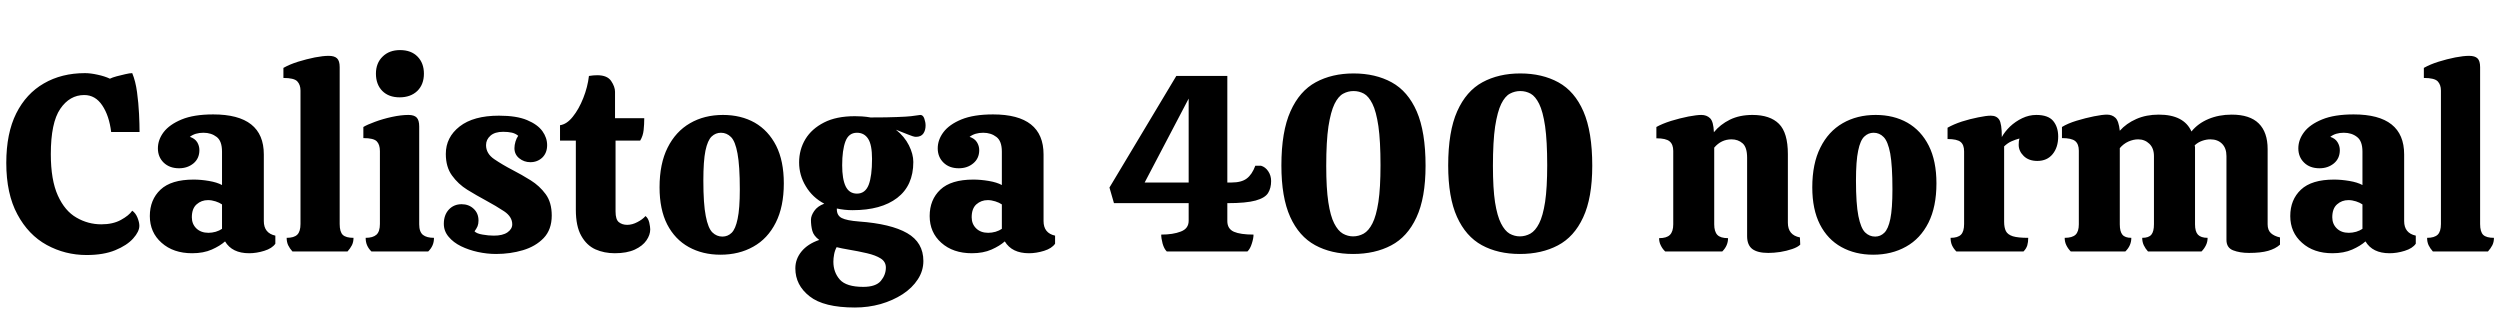 <svg xmlns="http://www.w3.org/2000/svg" xmlns:xlink="http://www.w3.org/1999/xlink" width="238.608" height="31.2"><path fill="black" d="M8.26 24.34L8.26 24.34Q6.22 24.34 4.46 23.38Q2.71 22.42 1.66 20.46Q0.60 18.50 0.60 15.55L0.60 15.55Q0.60 12.72 1.55 10.82Q2.50 8.93 4.19 7.96Q5.88 6.98 8.11 6.98L8.11 6.98Q8.64 6.98 9.31 7.13Q9.98 7.27 10.49 7.51L10.49 7.51Q10.73 7.39 11.14 7.28Q11.54 7.18 11.96 7.08Q12.38 6.98 12.62 6.98L12.62 6.98Q12.94 7.75 13.08 8.80Q13.22 9.84 13.27 10.86Q13.32 11.88 13.32 12.60L13.32 12.60L10.61 12.60Q10.42 11.04 9.76 10.06Q9.10 9.07 8.04 9.07L8.04 9.07Q6.65 9.07 5.75 10.39Q4.85 11.71 4.85 14.71L4.85 14.71Q4.85 17.18 5.52 18.66Q6.19 20.14 7.30 20.77Q8.40 21.41 9.67 21.41L9.67 21.41Q10.78 21.41 11.54 20.99Q12.31 20.57 12.62 20.11L12.62 20.11Q12.94 20.33 13.12 20.77Q13.30 21.22 13.30 21.55L13.30 21.55Q13.30 22.10 12.71 22.76Q12.12 23.42 11.00 23.88Q9.89 24.34 8.26 24.34ZM18.34 24.17L18.34 24.17Q16.54 24.17 15.42 23.17Q14.30 22.18 14.30 20.62L14.30 20.62Q14.30 19.06 15.32 18.10Q16.34 17.14 18.48 17.14L18.48 17.14Q19.18 17.14 19.94 17.27Q20.71 17.40 21.19 17.66L21.19 17.66L21.19 14.47Q21.19 13.46 20.68 13.07Q20.16 12.67 19.42 12.67L19.42 12.67Q18.62 12.67 18.12 13.06L18.12 13.06Q18.60 13.22 18.82 13.57Q19.03 13.92 19.03 14.33L19.03 14.33Q19.03 15.12 18.47 15.59Q17.90 16.06 17.09 16.06L17.09 16.06Q16.18 16.06 15.62 15.52Q15.07 14.98 15.07 14.16L15.07 14.16Q15.07 13.34 15.62 12.61Q16.18 11.88 17.34 11.40Q18.50 10.92 20.35 10.92L20.35 10.92Q25.18 10.92 25.18 14.74L25.18 14.74L25.18 21.10Q25.18 22.25 26.28 22.49L26.28 22.49L26.28 23.26Q25.97 23.71 25.22 23.94Q24.48 24.17 23.78 24.17L23.78 24.17Q22.15 24.17 21.48 23.04L21.48 23.04Q21 23.47 20.21 23.82Q19.42 24.17 18.34 24.17ZM19.90 22.22L19.90 22.22Q20.23 22.22 20.59 22.12Q20.95 22.01 21.19 21.84L21.19 21.84L21.19 19.51Q20.95 19.34 20.58 19.22Q20.21 19.10 19.85 19.10L19.85 19.10Q19.22 19.10 18.77 19.50Q18.31 19.90 18.31 20.74L18.31 20.74Q18.31 21.38 18.74 21.80Q19.18 22.22 19.90 22.22ZM33.17 24L27.91 24Q27.65 23.71 27.50 23.40Q27.36 23.09 27.36 22.70L27.36 22.70Q28.06 22.70 28.37 22.40Q28.68 22.10 28.68 21.38L28.68 21.38L28.68 8.64Q28.68 8.09 28.37 7.76Q28.06 7.44 27.05 7.44L27.05 7.44L27.05 6.48Q27.65 6.14 28.45 5.89Q29.26 5.64 30.05 5.48Q30.84 5.33 31.37 5.33L31.37 5.33Q31.92 5.33 32.17 5.57Q32.42 5.81 32.42 6.41L32.42 6.41L32.42 21.38Q32.42 22.13 32.72 22.42Q33.02 22.70 33.74 22.70L33.74 22.70Q33.74 23.09 33.59 23.40Q33.43 23.71 33.17 24L33.17 24ZM38.14 9.29L38.14 9.29Q37.10 9.29 36.49 8.68Q35.88 8.06 35.88 7.03L35.88 7.03Q35.88 6.02 36.52 5.40Q37.15 4.78 38.18 4.78L38.18 4.78Q39.24 4.78 39.85 5.40Q40.46 6.02 40.46 7.03L40.46 7.03Q40.46 8.06 39.83 8.68Q39.19 9.29 38.14 9.29ZM40.87 24L35.45 24Q35.18 23.74 35.04 23.42Q34.90 23.11 34.90 22.70L34.90 22.70Q35.59 22.70 35.93 22.40Q36.26 22.10 36.26 21.38L36.26 21.38L36.26 14.42Q36.26 13.80 35.96 13.49Q35.66 13.18 34.68 13.18L34.68 13.18L34.68 12.12Q35.04 11.90 35.78 11.63Q36.53 11.35 37.40 11.16Q38.28 10.97 38.98 10.97L38.98 10.97Q39.53 10.97 39.77 11.22Q40.01 11.47 40.01 12.07L40.01 12.07L40.01 21.41Q40.01 22.13 40.37 22.42Q40.73 22.70 41.42 22.70L41.42 22.70Q41.42 23.11 41.28 23.42Q41.14 23.74 40.87 24L40.87 24ZM47.35 24.24L47.35 24.24Q46.49 24.24 45.61 24.05Q44.74 23.86 44.00 23.50Q43.27 23.14 42.82 22.60Q42.36 22.06 42.36 21.36L42.36 21.36Q42.36 20.52 42.84 20.00Q43.32 19.49 44.06 19.49L44.06 19.49Q44.74 19.49 45.20 19.92Q45.67 20.35 45.67 21.05L45.67 21.05Q45.67 21.36 45.58 21.59Q45.48 21.82 45.29 22.08L45.29 22.08Q45.50 22.30 46.06 22.39Q46.61 22.49 47.14 22.49L47.14 22.49Q47.98 22.49 48.43 22.18Q48.89 21.86 48.89 21.41L48.89 21.41Q48.89 20.69 48.12 20.17Q47.35 19.66 46.37 19.13L46.37 19.13Q45.48 18.65 44.60 18.11Q43.73 17.57 43.14 16.75Q42.55 15.94 42.55 14.69L42.55 14.69Q42.55 13.10 43.87 12.07Q45.19 11.04 47.62 11.04L47.62 11.04Q49.30 11.04 50.30 11.46Q51.31 11.88 51.77 12.52Q52.22 13.15 52.22 13.85L52.22 13.85Q52.22 14.59 51.76 15.04Q51.29 15.48 50.62 15.48L50.62 15.48Q50.02 15.48 49.56 15.11Q49.10 14.74 49.10 14.14L49.10 14.14Q49.10 13.85 49.20 13.51Q49.30 13.18 49.46 12.96L49.46 12.96Q49.20 12.74 48.85 12.66Q48.50 12.58 48.02 12.58L48.02 12.58Q47.23 12.58 46.81 12.95Q46.39 13.32 46.39 13.85L46.39 13.85Q46.39 14.66 47.17 15.19Q47.95 15.72 48.91 16.22L48.91 16.22Q49.80 16.68 50.65 17.21Q51.50 17.74 52.08 18.53Q52.66 19.32 52.66 20.57L52.66 20.57Q52.66 21.91 51.89 22.72Q51.12 23.52 49.91 23.88Q48.70 24.24 47.35 24.24ZM58.68 24.17L58.68 24.17Q57.67 24.17 56.83 23.80Q55.99 23.42 55.48 22.51Q54.96 21.60 54.96 20.02L54.96 20.02L54.96 13.42L53.45 13.42L53.45 11.95Q54.10 11.86 54.67 11.14Q55.25 10.42 55.67 9.36Q56.09 8.30 56.21 7.25L56.21 7.25Q56.64 7.18 57 7.18L57 7.18Q57.96 7.18 58.33 7.73Q58.70 8.28 58.70 8.76L58.70 8.76L58.70 11.28L61.49 11.28Q61.49 11.86 61.43 12.42Q61.37 12.98 61.10 13.42L61.10 13.42L58.75 13.42L58.75 20.18Q58.75 20.95 59.06 21.20Q59.38 21.46 59.86 21.46L59.86 21.46Q60.34 21.46 60.83 21.20Q61.32 20.95 61.61 20.62L61.61 20.62Q61.87 20.83 61.97 21.25Q62.06 21.67 62.06 21.89L62.06 21.89Q62.06 22.42 61.70 22.94Q61.34 23.47 60.59 23.82Q59.83 24.17 58.68 24.17ZM68.76 24.31L68.76 24.31Q67.06 24.31 65.74 23.58Q64.42 22.85 63.68 21.42Q62.95 19.99 62.95 17.88L62.95 17.88Q62.95 15.62 63.72 14.09Q64.49 12.55 65.86 11.76Q67.22 10.97 69 10.97L69 10.97Q70.73 10.97 72.04 11.71Q73.34 12.46 74.08 13.91Q74.81 15.36 74.81 17.50L74.81 17.50Q74.81 19.73 74.04 21.25Q73.27 22.78 71.90 23.54Q70.54 24.31 68.76 24.31ZM68.95 22.58L68.95 22.58Q69.46 22.58 69.83 22.22Q70.20 21.86 70.40 20.89Q70.61 19.92 70.61 18.07L70.61 18.07Q70.61 15.82 70.39 14.65Q70.18 13.49 69.77 13.08Q69.36 12.67 68.81 12.67L68.81 12.67Q68.30 12.67 67.92 13.03Q67.54 13.39 67.33 14.38Q67.13 15.36 67.13 17.23L67.13 17.23Q67.13 19.46 67.36 20.62Q67.58 21.77 67.99 22.18Q68.40 22.58 68.95 22.58ZM81.38 20.06L81.38 20.06Q80.59 20.06 79.87 19.90L79.87 19.90L79.87 19.97Q79.87 20.57 80.34 20.81Q80.81 21.05 81.98 21.14L81.98 21.14Q85.03 21.36 86.58 22.25Q88.13 23.14 88.13 24.91L88.13 24.91Q88.13 25.85 87.60 26.66Q87.07 27.48 86.15 28.08Q85.22 28.68 84.05 29.02Q82.87 29.35 81.60 29.35L81.60 29.35Q78.62 29.35 77.27 28.28Q75.91 27.22 75.91 25.61L75.91 25.61Q75.91 24.72 76.50 24Q77.09 23.28 78.19 22.90L78.19 22.90Q77.66 22.51 77.53 22.03Q77.40 21.55 77.40 20.98L77.40 20.98Q77.40 20.59 77.71 20.14Q78.02 19.68 78.67 19.44L78.67 19.44Q77.54 18.84 76.91 17.78Q76.27 16.73 76.27 15.50L76.27 15.50Q76.27 14.28 76.87 13.28Q77.47 12.29 78.65 11.69Q79.82 11.09 81.58 11.09L81.58 11.09L81.60 11.09Q81.82 11.09 82.26 11.11Q82.70 11.14 83.09 11.21L83.09 11.21Q84.74 11.21 85.62 11.17Q86.50 11.14 86.95 11.09Q87.41 11.04 87.84 10.97L87.84 10.97Q88.10 10.97 88.22 11.32Q88.34 11.66 88.34 11.98L88.34 11.98Q88.34 12.43 88.13 12.74Q87.91 13.06 87.41 13.06L87.41 13.06Q87.19 13.06 86.62 12.82Q86.04 12.58 85.51 12.38L85.51 12.38Q86.33 13.03 86.75 13.87Q87.17 14.71 87.17 15.46L87.17 15.46Q87.17 17.71 85.63 18.89Q84.10 20.06 81.38 20.06ZM81.79 18.48L81.79 18.48Q82.58 18.48 82.91 17.64Q83.23 16.80 83.23 15.17L83.23 15.17Q83.23 13.82 82.86 13.25Q82.49 12.67 81.79 12.67L81.79 12.67Q81 12.67 80.69 13.50Q80.38 14.33 80.38 15.77L80.38 15.77Q80.38 17.09 80.71 17.78Q81.05 18.48 81.79 18.48ZM79.54 24.98L79.54 24.98Q79.54 25.99 80.16 26.69Q80.78 27.38 82.39 27.38L82.39 27.38Q83.59 27.38 84.07 26.81Q84.55 26.23 84.55 25.54L84.55 25.54Q84.55 24.98 84.06 24.67Q83.57 24.36 82.75 24.17Q81.94 23.98 80.93 23.81L80.93 23.81Q80.33 23.71 79.85 23.59L79.85 23.59Q79.68 23.90 79.61 24.28Q79.54 24.65 79.54 24.98ZM92.76 24.17L92.76 24.17Q90.96 24.17 89.84 23.17Q88.73 22.18 88.73 20.62L88.73 20.62Q88.73 19.06 89.75 18.10Q90.77 17.14 92.90 17.14L92.90 17.14Q93.60 17.14 94.37 17.27Q95.14 17.40 95.62 17.66L95.62 17.66L95.62 14.47Q95.62 13.46 95.10 13.07Q94.58 12.67 93.84 12.67L93.84 12.67Q93.05 12.67 92.54 13.06L92.54 13.06Q93.02 13.22 93.24 13.57Q93.46 13.92 93.46 14.33L93.46 14.33Q93.46 15.12 92.89 15.59Q92.33 16.06 91.51 16.06L91.51 16.06Q90.60 16.06 90.05 15.52Q89.50 14.98 89.50 14.16L89.50 14.16Q89.50 13.34 90.05 12.61Q90.60 11.88 91.76 11.40Q92.93 10.92 94.78 10.92L94.78 10.92Q99.60 10.92 99.60 14.74L99.60 14.74L99.60 21.10Q99.60 22.25 100.70 22.49L100.70 22.49L100.70 23.26Q100.39 23.71 99.65 23.94Q98.90 24.17 98.21 24.17L98.21 24.17Q96.58 24.17 95.90 23.04L95.90 23.04Q95.42 23.47 94.63 23.82Q93.84 24.17 92.76 24.17ZM94.32 22.22L94.32 22.22Q94.66 22.22 95.02 22.12Q95.38 22.01 95.62 21.84L95.62 21.84L95.62 19.51Q95.38 19.34 95.00 19.22Q94.63 19.10 94.27 19.10L94.27 19.10Q93.65 19.10 93.19 19.50Q92.74 19.90 92.74 20.74L92.74 20.74Q92.74 21.38 93.17 21.80Q93.60 22.22 94.32 22.22ZM119.06 24L111.36 24Q111.10 23.74 110.96 23.24Q110.83 22.75 110.83 22.39L110.83 22.39Q111.96 22.39 112.70 22.10Q113.45 21.82 113.45 21.07L113.45 21.07L113.45 19.39L106.32 19.39L105.89 17.90L112.27 7.25L117.14 7.25L117.14 17.42L117.53 17.42Q118.49 17.42 118.99 17.04Q119.50 16.66 119.81 15.82L119.81 15.82L120.36 15.82Q120.77 15.94 121.04 16.34Q121.32 16.75 121.32 17.28L121.32 17.28Q121.32 17.95 121.03 18.42Q120.74 18.89 119.84 19.14Q118.94 19.39 117.14 19.39L117.14 19.39L117.14 21.10Q117.14 21.84 117.77 22.12Q118.39 22.39 119.64 22.39L119.64 22.39Q119.64 22.75 119.48 23.24Q119.33 23.74 119.06 24L119.06 24ZM113.45 9.41L109.25 17.42L113.45 17.42L113.45 9.41ZM129.14 24.24L129.14 24.24Q127.06 24.24 125.52 23.40Q123.98 22.56 123.14 20.70Q122.30 18.84 122.30 15.79L122.30 15.79Q122.30 12.55 123.17 10.62Q124.03 8.69 125.58 7.85Q127.13 7.01 129.19 7.01L129.19 7.01Q131.28 7.01 132.83 7.86Q134.38 8.71 135.22 10.64Q136.06 12.58 136.06 15.82L136.06 15.82Q136.06 18.89 135.19 20.75Q134.33 22.61 132.78 23.42Q131.23 24.24 129.14 24.24ZM129.14 22.56L129.14 22.56Q129.67 22.56 130.15 22.30Q130.63 22.03 130.99 21.32Q131.35 20.62 131.56 19.27Q131.76 17.93 131.76 15.77L131.76 15.77Q131.76 13.46 131.56 12.05Q131.35 10.63 130.99 9.91Q130.63 9.19 130.18 8.94Q129.72 8.69 129.19 8.69L129.19 8.69Q128.66 8.69 128.20 8.94Q127.73 9.19 127.37 9.92Q127.01 10.66 126.79 12.07Q126.58 13.49 126.58 15.84L126.58 15.84Q126.58 17.98 126.78 19.30Q126.98 20.62 127.34 21.32Q127.70 22.03 128.17 22.30Q128.64 22.56 129.14 22.56ZM145.06 24.24L145.06 24.24Q142.97 24.24 141.43 23.40Q139.90 22.56 139.06 20.70Q138.22 18.84 138.22 15.79L138.22 15.79Q138.22 12.55 139.08 10.62Q139.94 8.69 141.49 7.85Q143.04 7.01 145.10 7.01L145.10 7.01Q147.19 7.01 148.74 7.86Q150.29 8.71 151.13 10.64Q151.97 12.58 151.97 15.82L151.97 15.82Q151.97 18.89 151.10 20.75Q150.24 22.61 148.69 23.42Q147.14 24.24 145.06 24.24ZM145.06 22.56L145.06 22.56Q145.58 22.56 146.06 22.30Q146.54 22.03 146.90 21.32Q147.26 20.62 147.47 19.27Q147.67 17.93 147.67 15.77L147.67 15.77Q147.67 13.46 147.47 12.05Q147.26 10.63 146.90 9.91Q146.54 9.19 146.09 8.94Q145.63 8.69 145.10 8.69L145.10 8.69Q144.58 8.69 144.11 8.94Q143.64 9.19 143.28 9.92Q142.92 10.66 142.70 12.07Q142.49 13.49 142.49 15.84L142.49 15.84Q142.49 17.98 142.69 19.30Q142.90 20.62 143.26 21.32Q143.62 22.03 144.08 22.30Q144.55 22.56 145.06 22.56ZM164.38 24L158.93 24Q158.66 23.74 158.51 23.42Q158.35 23.11 158.35 22.73L158.35 22.73Q159.07 22.73 159.38 22.42Q159.70 22.10 159.70 21.41L159.70 21.41L159.70 14.40Q159.70 13.78 159.35 13.49Q159.00 13.20 158.09 13.20L158.09 13.20L158.09 12.12Q158.64 11.81 159.49 11.54Q160.34 11.28 161.15 11.12Q161.95 10.97 162.38 10.97L162.38 10.97Q162.89 10.97 163.21 11.28Q163.54 11.59 163.58 12.62L163.58 12.62Q164.18 11.88 165.11 11.42Q166.03 10.97 167.26 10.97L167.26 10.97Q168.94 10.97 169.79 11.82Q170.64 12.67 170.64 14.71L170.64 14.71L170.64 21.26Q170.64 22.44 171.79 22.66L171.79 22.66L171.82 23.35Q171.58 23.59 171.05 23.77Q170.52 23.95 169.91 24.05Q169.30 24.14 168.77 24.14L168.77 24.14Q167.74 24.14 167.24 23.76Q166.75 23.38 166.75 22.54L166.75 22.54L166.75 15.05Q166.75 14.06 166.32 13.68Q165.89 13.30 165.26 13.30L165.26 13.30Q164.28 13.30 163.61 14.09L163.61 14.09L163.61 21.41Q163.61 22.10 163.91 22.42Q164.21 22.73 164.93 22.73L164.93 22.73Q164.93 23.45 164.38 24L164.38 24ZM178.78 24.31L178.78 24.31Q177.07 24.31 175.75 23.58Q174.43 22.85 173.70 21.42Q172.97 19.99 172.97 17.88L172.97 17.88Q172.97 15.62 173.74 14.09Q174.50 12.55 175.87 11.76Q177.24 10.97 179.02 10.97L179.02 10.97Q180.74 10.97 182.05 11.71Q183.36 12.46 184.09 13.91Q184.82 15.36 184.82 17.50L184.82 17.50Q184.82 19.73 184.06 21.25Q183.29 22.78 181.92 23.54Q180.55 24.31 178.78 24.31ZM178.97 22.58L178.97 22.58Q179.47 22.58 179.84 22.22Q180.22 21.86 180.42 20.89Q180.62 19.92 180.62 18.07L180.62 18.07Q180.62 15.82 180.41 14.65Q180.19 13.49 179.78 13.08Q179.38 12.67 178.82 12.67L178.82 12.67Q178.32 12.67 177.94 13.03Q177.55 13.39 177.35 14.38Q177.14 15.36 177.14 17.23L177.14 17.23Q177.14 19.46 177.37 20.62Q177.60 21.77 178.01 22.18Q178.42 22.58 178.97 22.58ZM193.13 24L186.72 24Q186.46 23.74 186.31 23.42Q186.17 23.11 186.17 22.70L186.17 22.70Q186.86 22.70 187.16 22.40Q187.46 22.10 187.46 21.38L187.46 21.38L187.46 14.45Q187.46 13.82 187.13 13.55Q186.79 13.27 185.88 13.27L185.88 13.27L185.88 12.19Q186.46 11.86 187.25 11.60Q188.04 11.35 188.81 11.20Q189.58 11.04 190.01 11.04L190.01 11.04Q190.56 11.04 190.81 11.42Q191.06 11.81 191.06 13.08L191.06 13.08Q191.33 12.58 191.84 12.08Q192.36 11.59 193.01 11.28Q193.66 10.97 194.35 10.97L194.35 10.97Q195.48 10.97 195.96 11.54Q196.44 12.12 196.44 13.03L196.44 13.03Q196.44 14.06 195.91 14.71Q195.38 15.36 194.45 15.36L194.45 15.36Q193.63 15.36 193.15 14.89Q192.67 14.42 192.67 13.82L192.67 13.82Q192.67 13.44 192.74 13.22L192.74 13.22Q192.36 13.32 192 13.48Q191.64 13.63 191.28 13.97L191.28 13.97L191.28 21.17Q191.28 21.72 191.45 22.06Q191.62 22.39 192.11 22.55Q192.60 22.70 193.58 22.70L193.58 22.70Q193.58 23.11 193.49 23.42Q193.39 23.74 193.13 24L193.13 24ZM214.66 24.14L214.66 24.14Q213.77 24.14 213.13 23.89Q212.50 23.64 212.50 22.90L212.50 22.90L212.50 14.90Q212.50 14.14 212.08 13.72Q211.66 13.30 210.96 13.30L210.96 13.30Q210.58 13.30 210.18 13.44Q209.78 13.58 209.47 13.87L209.47 13.87Q209.50 13.97 209.50 14.05Q209.50 14.14 209.50 14.23L209.50 14.23L209.50 21.41Q209.50 22.10 209.78 22.40Q210.07 22.70 210.70 22.70L210.70 22.70Q210.70 23.09 210.54 23.41Q210.38 23.74 210.12 24L210.12 24L205.01 24Q204.77 23.74 204.61 23.41Q204.46 23.09 204.46 22.70L204.46 22.70Q205.08 22.70 205.33 22.40Q205.58 22.10 205.58 21.41L205.58 21.41L205.58 14.90Q205.58 14.14 205.14 13.72Q204.70 13.30 204.07 13.30L204.07 13.30Q203.62 13.30 203.14 13.51Q202.66 13.73 202.32 14.14L202.32 14.14L202.32 21.41Q202.32 22.10 202.57 22.40Q202.82 22.70 203.42 22.70L203.42 22.70Q203.42 23.45 202.85 24L202.85 24L197.64 24Q197.38 23.74 197.22 23.41Q197.06 23.09 197.06 22.70L197.06 22.70Q197.78 22.70 198.10 22.40Q198.41 22.10 198.41 21.41L198.41 21.41L198.41 14.38Q198.41 13.75 198.06 13.46Q197.71 13.18 196.80 13.18L196.80 13.18L196.80 12.12Q197.35 11.78 198.20 11.52Q199.06 11.26 199.86 11.10Q200.66 10.94 201.10 10.94L201.10 10.94Q201.58 10.94 201.90 11.24Q202.22 11.54 202.32 12.48L202.32 12.48Q202.94 11.78 203.89 11.36Q204.84 10.94 206.04 10.94L206.04 10.94Q208.44 10.94 209.16 12.55L209.16 12.55Q209.78 11.78 210.78 11.36Q211.78 10.94 213.00 10.94L213.00 10.94Q214.73 10.94 215.58 11.78Q216.43 12.62 216.43 14.23L216.43 14.23L216.43 21.41Q216.43 21.96 216.74 22.25Q217.06 22.54 217.61 22.66L217.61 22.66L217.61 23.35Q217.18 23.74 216.48 23.94Q215.78 24.14 214.66 24.14ZM222.62 24.17L222.62 24.17Q220.82 24.17 219.71 23.17Q218.59 22.18 218.59 20.62L218.59 20.62Q218.59 19.06 219.61 18.10Q220.63 17.14 222.77 17.14L222.77 17.14Q223.46 17.14 224.23 17.27Q225.00 17.40 225.48 17.66L225.48 17.66L225.48 14.47Q225.48 13.46 224.96 13.07Q224.45 12.67 223.70 12.67L223.70 12.67Q222.91 12.67 222.41 13.06L222.41 13.06Q222.89 13.22 223.10 13.57Q223.32 13.92 223.32 14.33L223.32 14.33Q223.32 15.12 222.76 15.59Q222.19 16.06 221.38 16.06L221.38 16.06Q220.46 16.06 219.91 15.52Q219.36 14.98 219.36 14.16L219.36 14.16Q219.36 13.34 219.91 12.61Q220.46 11.88 221.63 11.40Q222.79 10.92 224.64 10.92L224.64 10.92Q229.46 10.92 229.46 14.74L229.46 14.74L229.46 21.10Q229.46 22.25 230.57 22.49L230.57 22.49L230.57 23.26Q230.26 23.71 229.51 23.94Q228.77 24.17 228.07 24.17L228.07 24.17Q226.44 24.17 225.77 23.04L225.77 23.04Q225.29 23.47 224.50 23.82Q223.70 24.17 222.62 24.17ZM224.18 22.22L224.18 22.22Q224.52 22.22 224.88 22.12Q225.24 22.01 225.48 21.84L225.48 21.84L225.48 19.51Q225.24 19.34 224.87 19.22Q224.50 19.10 224.14 19.10L224.14 19.10Q223.51 19.10 223.06 19.50Q222.60 19.90 222.60 20.74L222.60 20.74Q222.60 21.38 223.03 21.80Q223.46 22.22 224.18 22.22ZM237.46 24L232.20 24Q231.94 23.71 231.79 23.40Q231.65 23.09 231.65 22.70L231.65 22.70Q232.34 22.70 232.66 22.40Q232.97 22.10 232.97 21.38L232.97 21.38L232.97 8.64Q232.97 8.09 232.66 7.76Q232.34 7.44 231.34 7.44L231.34 7.44L231.34 6.48Q231.94 6.14 232.74 5.89Q233.54 5.64 234.34 5.48Q235.13 5.33 235.66 5.33L235.66 5.33Q236.21 5.33 236.46 5.57Q236.71 5.81 236.71 6.41L236.71 6.41L236.71 21.38Q236.71 22.13 237.01 22.42Q237.31 22.70 238.03 22.70L238.03 22.70Q238.03 23.09 237.88 23.40Q237.72 23.71 237.46 24L237.46 24Z"/></svg>